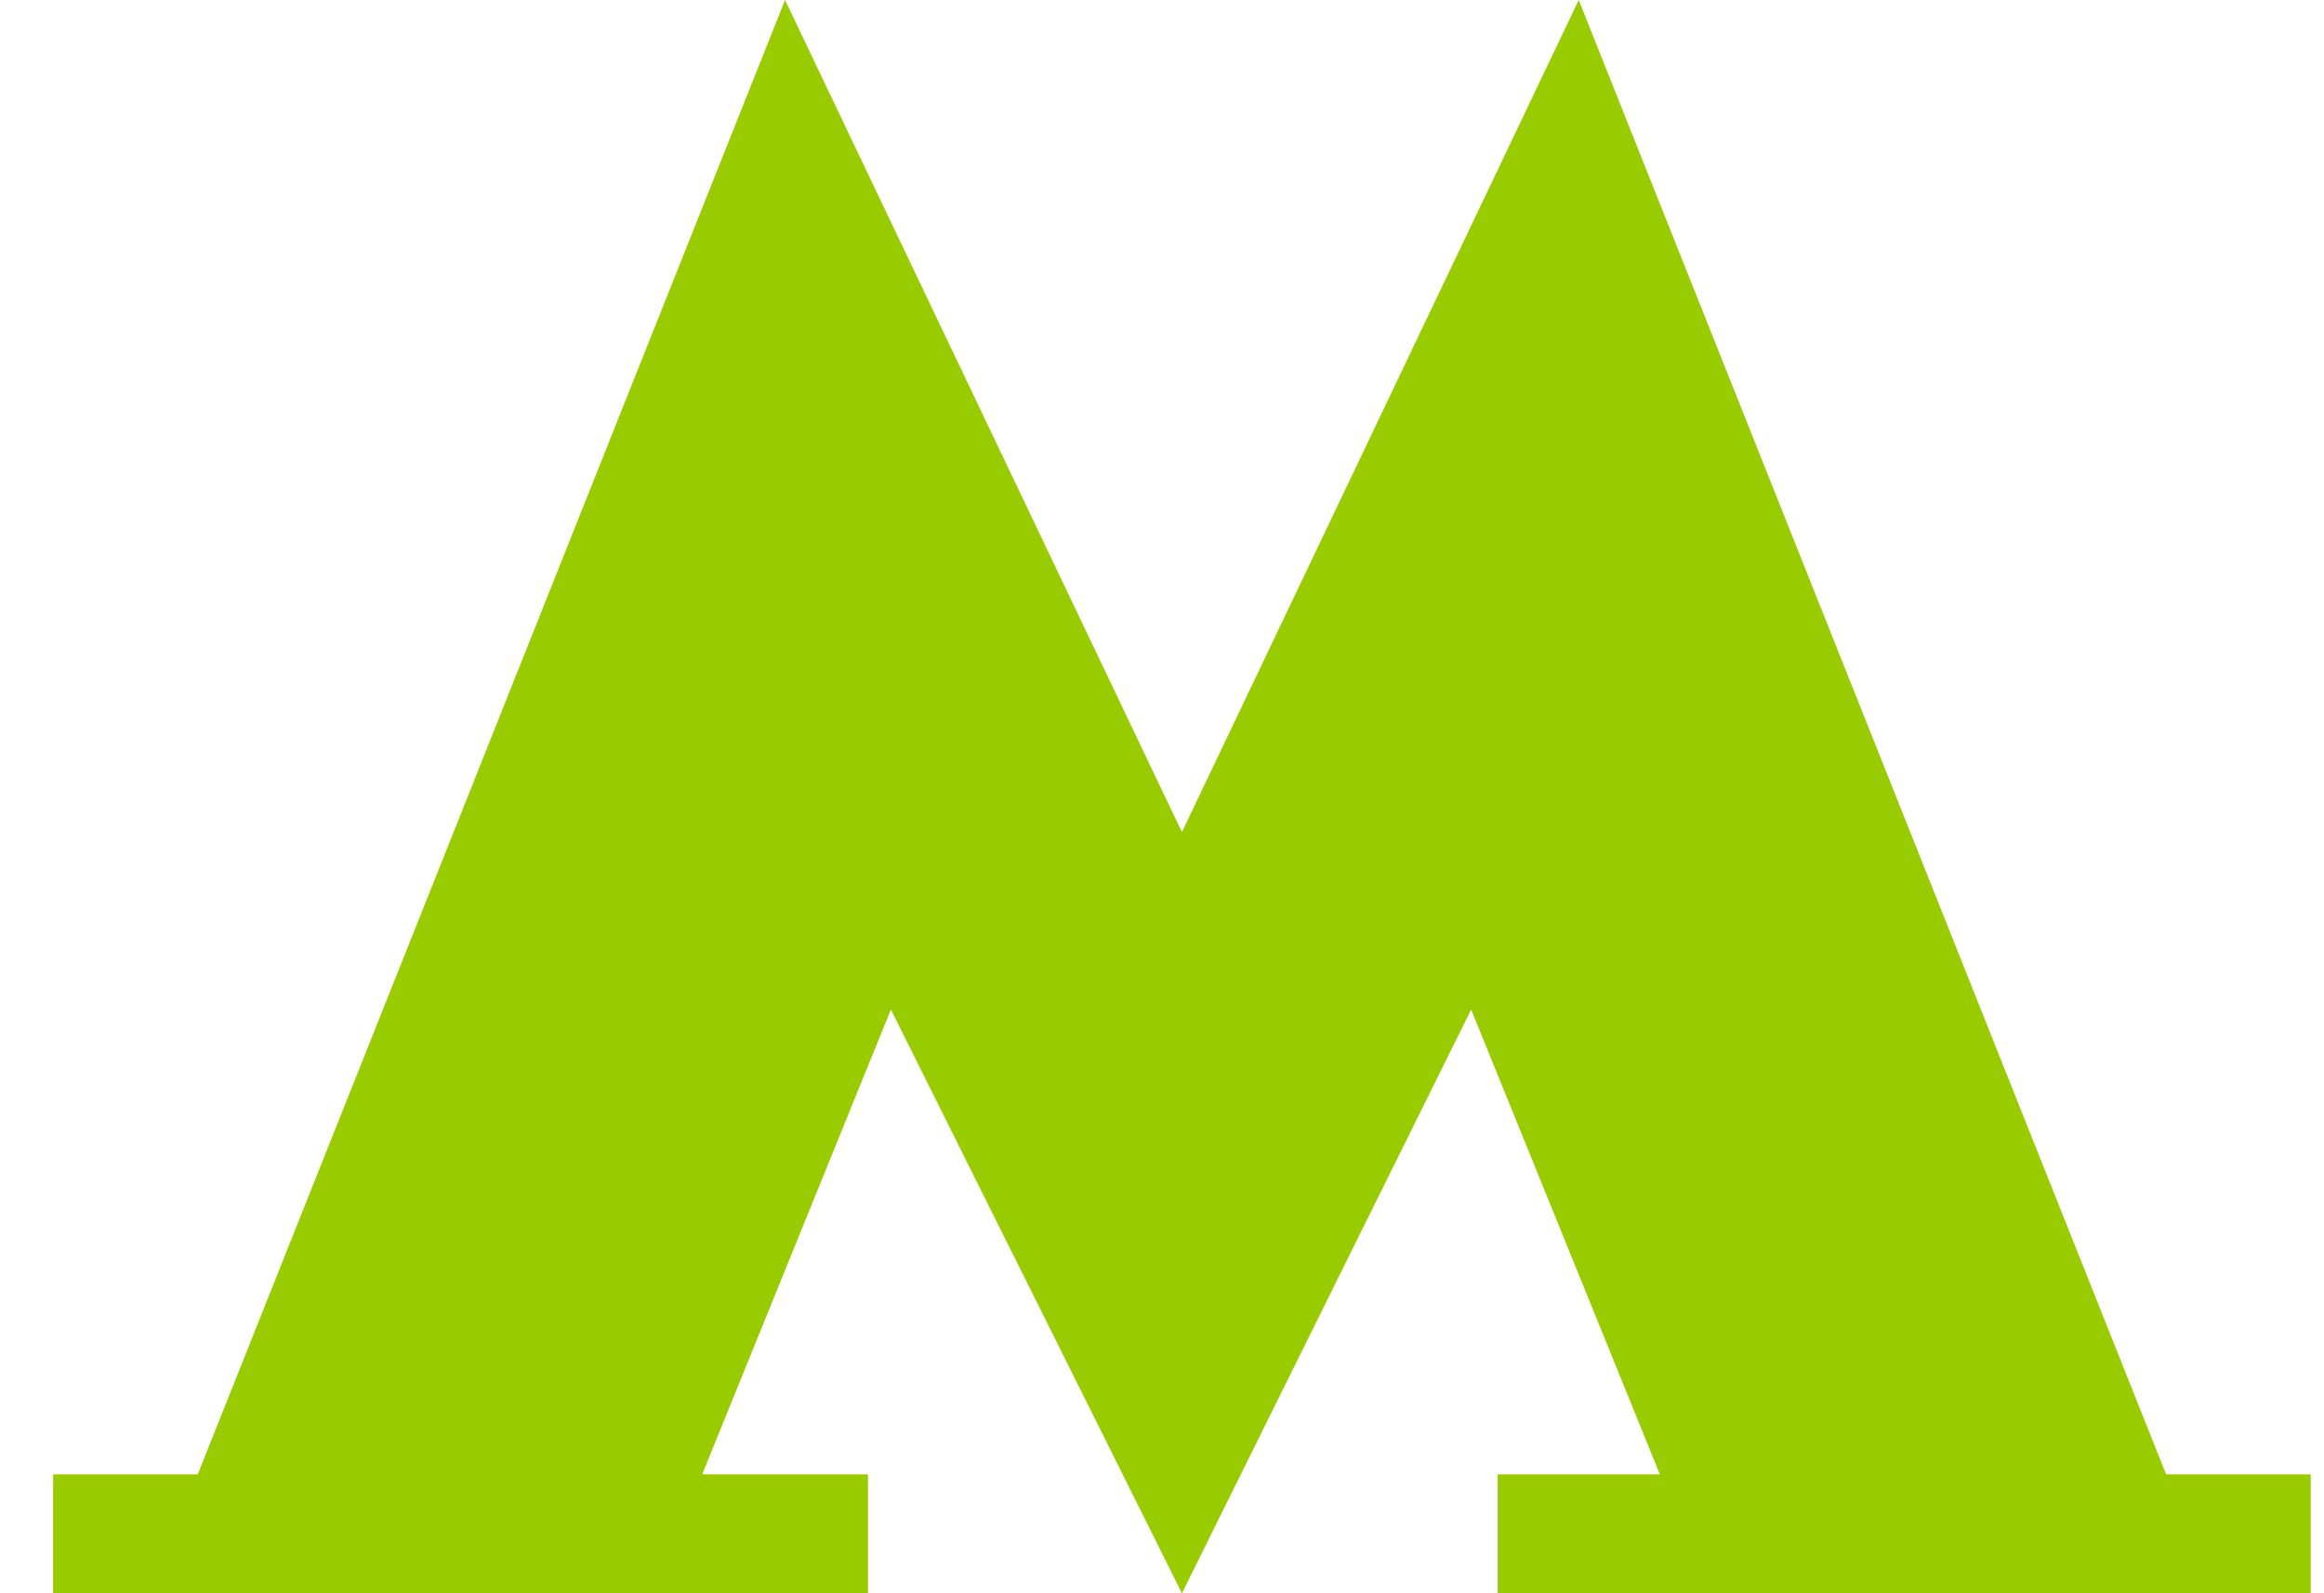 <svg width="35" height="24" viewBox="0 0 35 24" fill="none" xmlns="http://www.w3.org/2000/svg">
<path d="M0.8 24V22.209H2.978L11.823 0L17.8 12.534L23.776 0L32.622 22.209H34.8V24H22.555V22.209H24.998L22.156 15.207L17.8 24L13.417 15.207L10.575 22.209H13.072V24H0.8Z" fill="#99CC00"/>
</svg>
